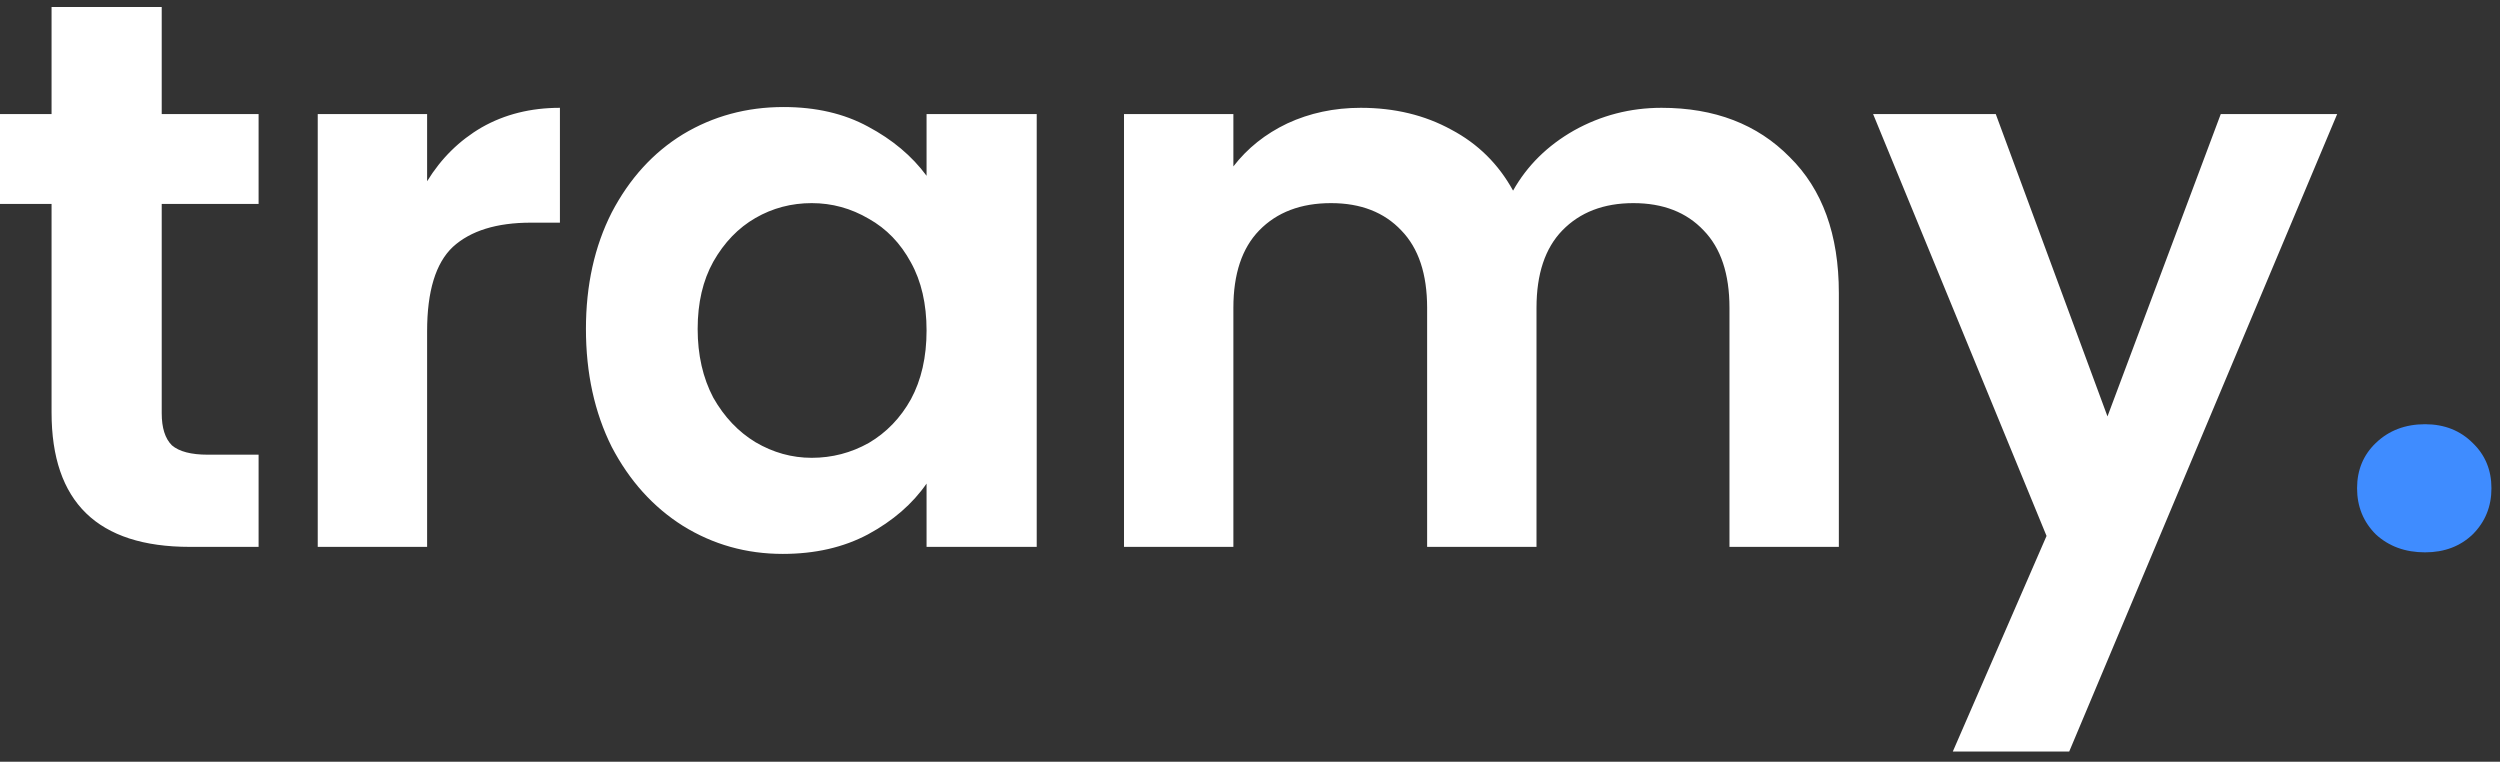 <svg width="128" height="39" viewBox="0 0 128 39" fill="none" xmlns="http://www.w3.org/2000/svg">
<rect x="0" y="0" width="128" height="39" fill="#333333" stroke="none"/>
<path d="M8.28 10.44V21.16C8.28 21.907 8.453 22.453 8.8 22.8C9.173 23.12 9.787 23.28 10.64 23.28H13.24V28H9.72C5 28 2.64 25.707 2.64 21.12V10.44H1.49012e-08V5.84H2.64V0.36H8.28V5.84H13.24V10.44H8.28ZM21.868 9.28C22.588 8.107 23.521 7.187 24.668 6.52C25.841 5.853 27.174 5.52 28.668 5.52V11.4H27.188C25.428 11.4 24.095 11.813 23.188 12.64C22.308 13.467 21.868 14.907 21.868 16.96V28H16.268V5.84H21.868V9.28ZM30 16.84C30 14.6 30.44 12.613 31.32 10.88C32.226 9.147 33.44 7.813 34.96 6.88C36.506 5.947 38.226 5.48 40.12 5.48C41.773 5.48 43.213 5.813 44.44 6.48C45.693 7.147 46.693 7.987 47.44 9V5.84H53.08V28H47.44V24.76C46.72 25.8 45.72 26.667 44.44 27.36C43.186 28.027 41.733 28.36 40.08 28.36C38.213 28.36 36.506 27.88 34.96 26.92C33.44 25.96 32.226 24.613 31.32 22.88C30.44 21.12 30 19.107 30 16.84ZM47.44 16.92C47.44 15.56 47.173 14.4 46.64 13.44C46.106 12.453 45.386 11.707 44.48 11.2C43.573 10.667 42.6 10.4 41.56 10.4C40.52 10.4 39.56 10.653 38.68 11.16C37.8 11.667 37.08 12.413 36.52 13.4C35.986 14.36 35.72 15.507 35.72 16.84C35.72 18.173 35.986 19.347 36.52 20.36C37.08 21.347 37.8 22.107 38.68 22.64C39.586 23.173 40.546 23.44 41.56 23.44C42.6 23.44 43.573 23.187 44.48 22.68C45.386 22.147 46.106 21.4 46.64 20.44C47.173 19.453 47.44 18.28 47.44 16.92ZM85.069 5.52C87.789 5.52 89.976 6.36 91.629 8.04C93.309 9.693 94.149 12.013 94.149 15V28H88.549V15.76C88.549 14.027 88.109 12.707 87.229 11.8C86.349 10.867 85.149 10.4 83.629 10.4C82.109 10.4 80.896 10.867 79.989 11.8C79.109 12.707 78.669 14.027 78.669 15.76V28H73.069V15.76C73.069 14.027 72.629 12.707 71.749 11.8C70.869 10.867 69.669 10.4 68.149 10.4C66.602 10.4 65.376 10.867 64.469 11.8C63.589 12.707 63.149 14.027 63.149 15.76V28H57.549V5.84H63.149V8.52C63.869 7.587 64.789 6.853 65.909 6.32C67.056 5.787 68.309 5.52 69.669 5.52C71.402 5.52 72.949 5.893 74.309 6.64C75.669 7.36 76.722 8.4 77.469 9.76C78.189 8.48 79.229 7.453 80.589 6.68C81.976 5.907 83.469 5.52 85.069 5.52ZM119.663 5.84L105.943 38.48H99.983L104.783 27.44L95.903 5.84H102.183L107.903 21.32L113.703 5.84H119.663Z" fill="white"/>
<path d="M124.162 28.28C123.149 28.28 122.309 27.973 121.642 27.36C121.002 26.72 120.682 25.933 120.682 25C120.682 24.067 121.002 23.293 121.642 22.68C122.309 22.04 123.149 21.72 124.162 21.72C125.149 21.72 125.962 22.04 126.602 22.68C127.242 23.293 127.562 24.067 127.562 25C127.562 25.933 127.242 26.72 126.602 27.36C125.962 27.973 125.149 28.28 124.162 28.28Z" fill="#3F8CFF"/>
</svg>

